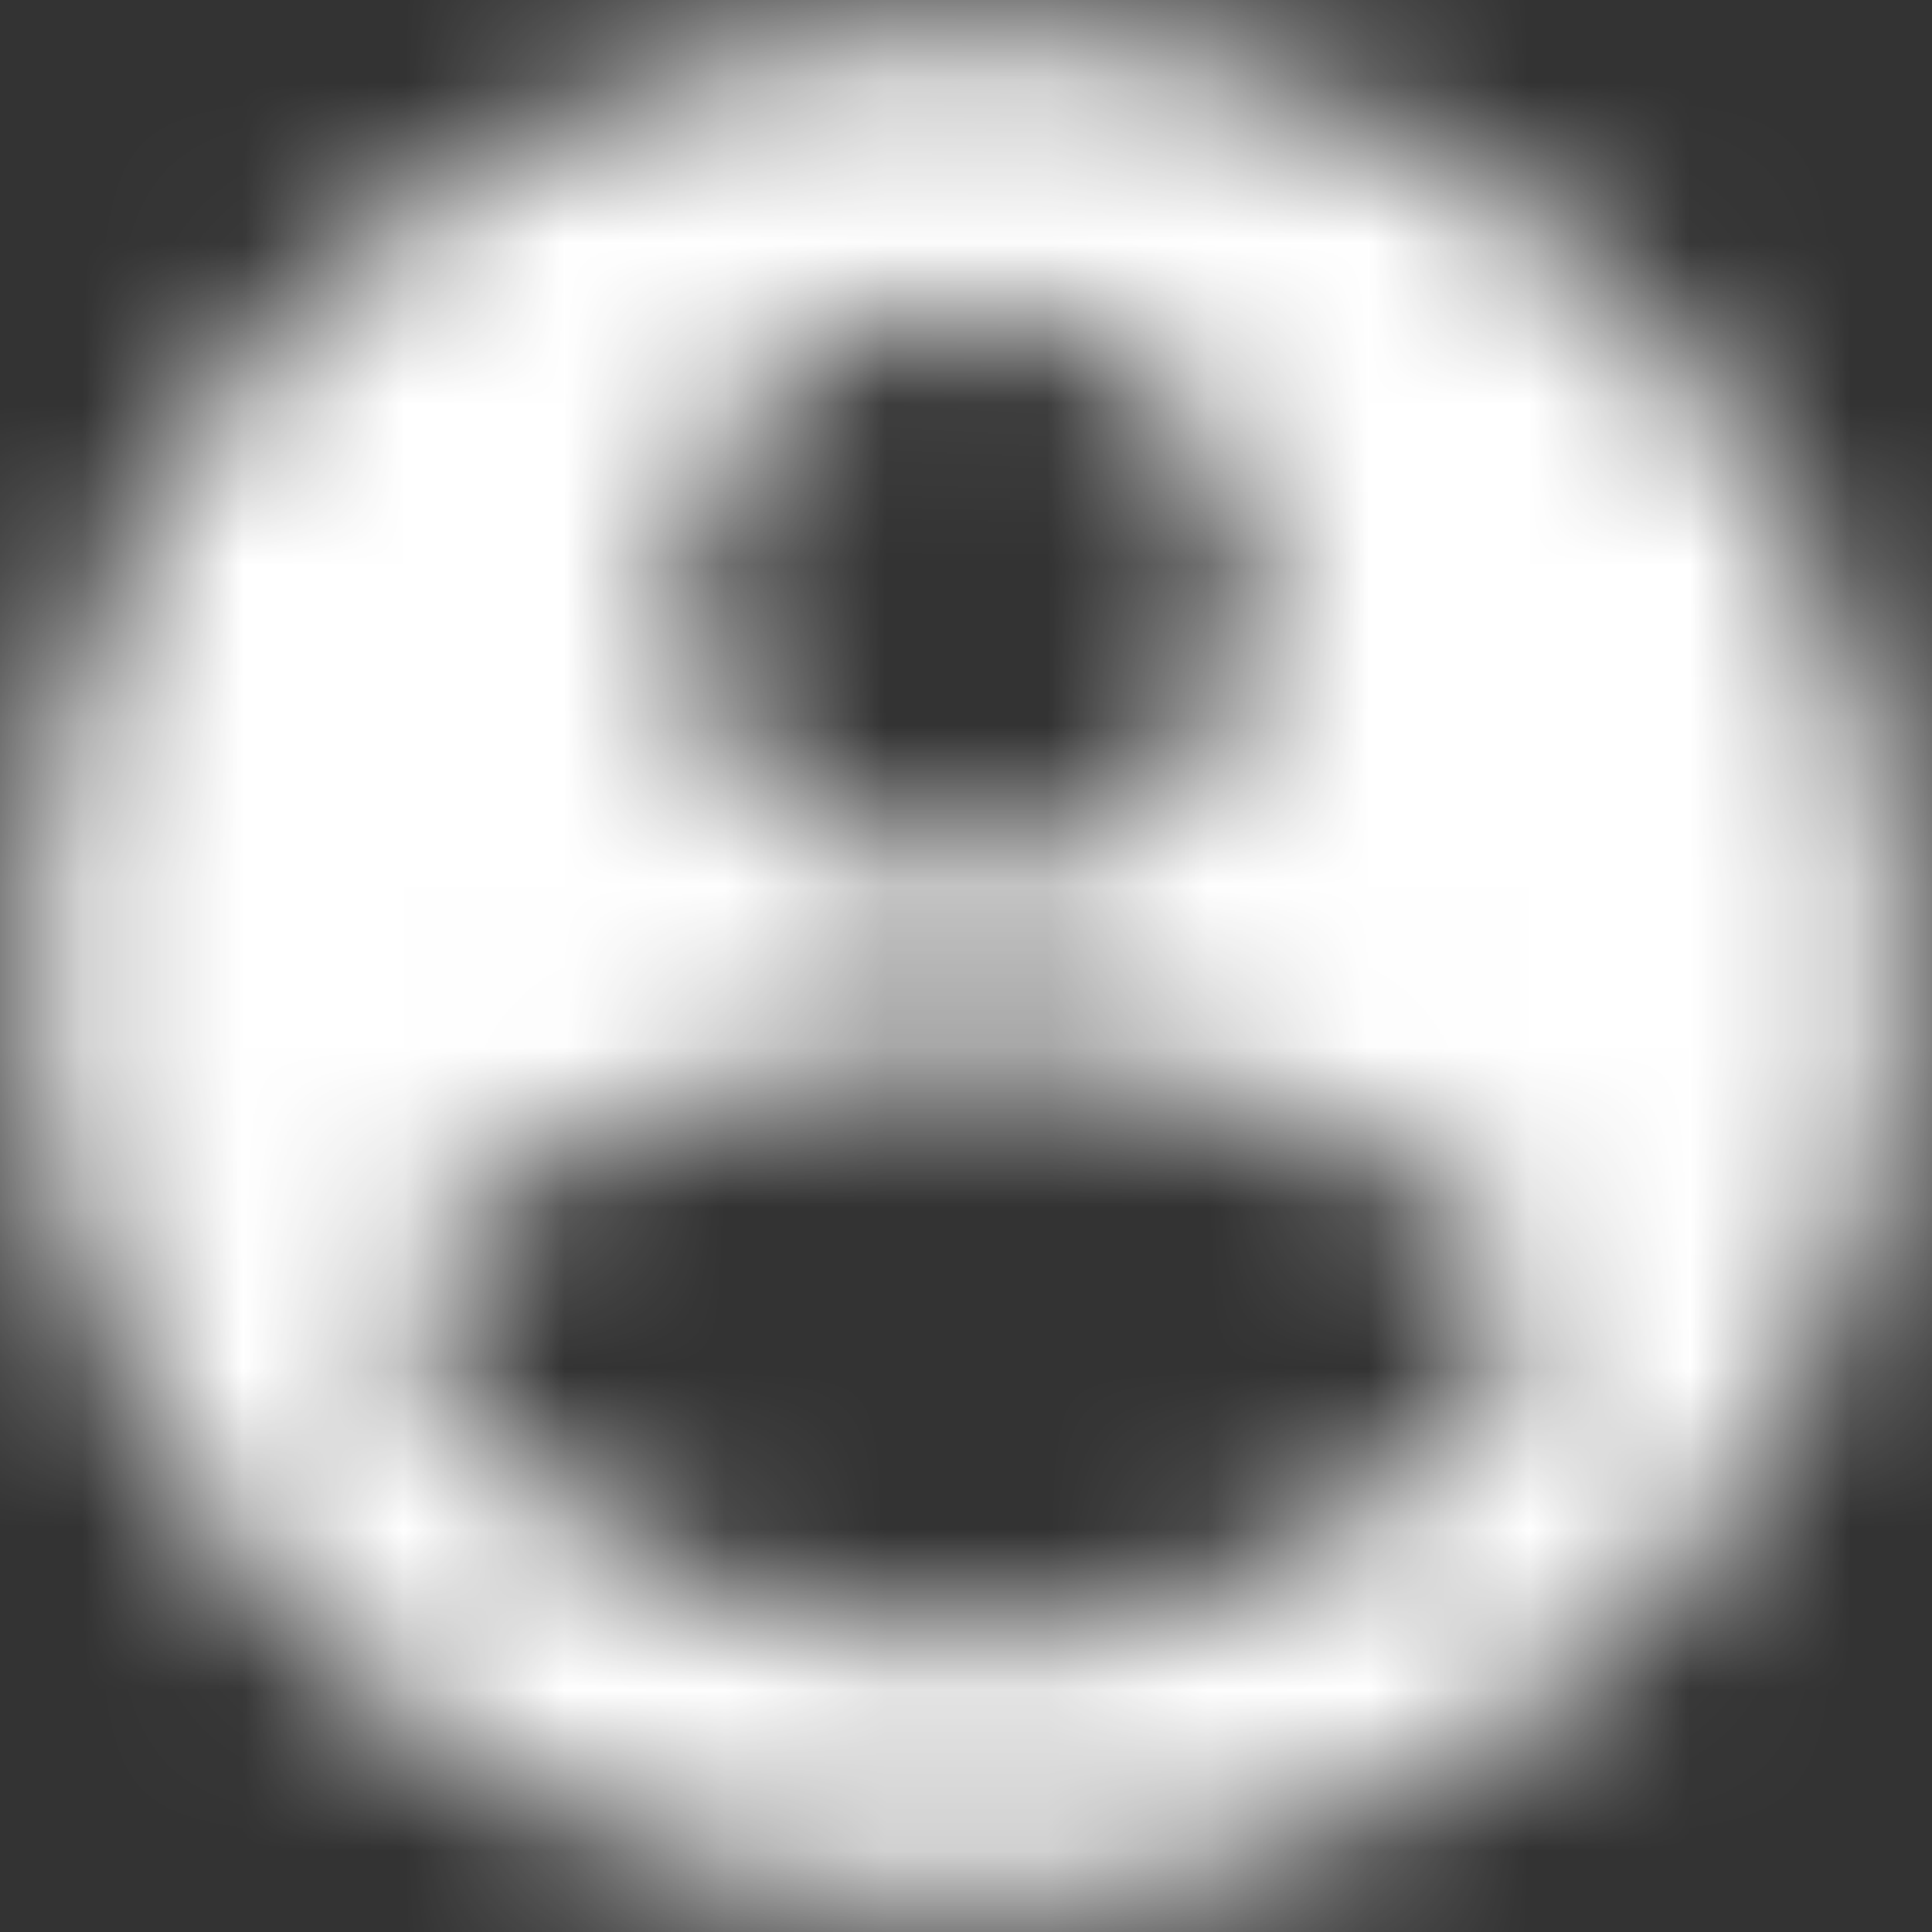 <svg xmlns="http://www.w3.org/2000/svg" xmlns:xlink="http://www.w3.org/1999/xlink" width="12" height="12" viewBox="0 0 12 12">
  <rect x="0" y="0" width="12" height="12" fill="#333333" stroke="none"/>
  <defs>
    <path id="icon-login-a" d="M7,1.167 C3.78,1.167 1.167,3.78 1.167,7 C1.167,10.22 3.78,12.833 7,12.833 C10.22,12.833 12.833,10.22 12.833,7 C12.833,3.78 10.22,1.167 7,1.167 L7,1.167 Z M7,2.917 C7.968,2.917 8.75,3.698 8.75,4.667 C8.75,5.635 7.968,6.417 7,6.417 C6.032,6.417 5.25,5.635 5.25,4.667 C5.25,3.698 6.032,2.917 7,2.917 L7,2.917 Z M7,11.2 C5.542,11.2 4.253,10.453 3.5,9.322 C3.518,8.161 5.833,7.525 7,7.525 C8.161,7.525 10.482,8.161 10.5,9.322 C9.748,10.453 8.458,11.2 7,11.2 L7,11.2 Z"/>
    <path id="icon-login-c" d="M0 0H29V29H0z"/>
  </defs>
  <g fill="none" fill-rule="evenodd" transform="translate(-1 -1)">
    <mask id="icon-login-b" fill="#fff">
      <use xlink:href="#icon-login-a"/>
    </mask>
    <g mask="url(#icon-login-b)">
      <use fill="#FFF" transform="translate(-7.583 -7.583)" xlink:href="#icon-login-c"/>
    </g>
  </g>
</svg>
